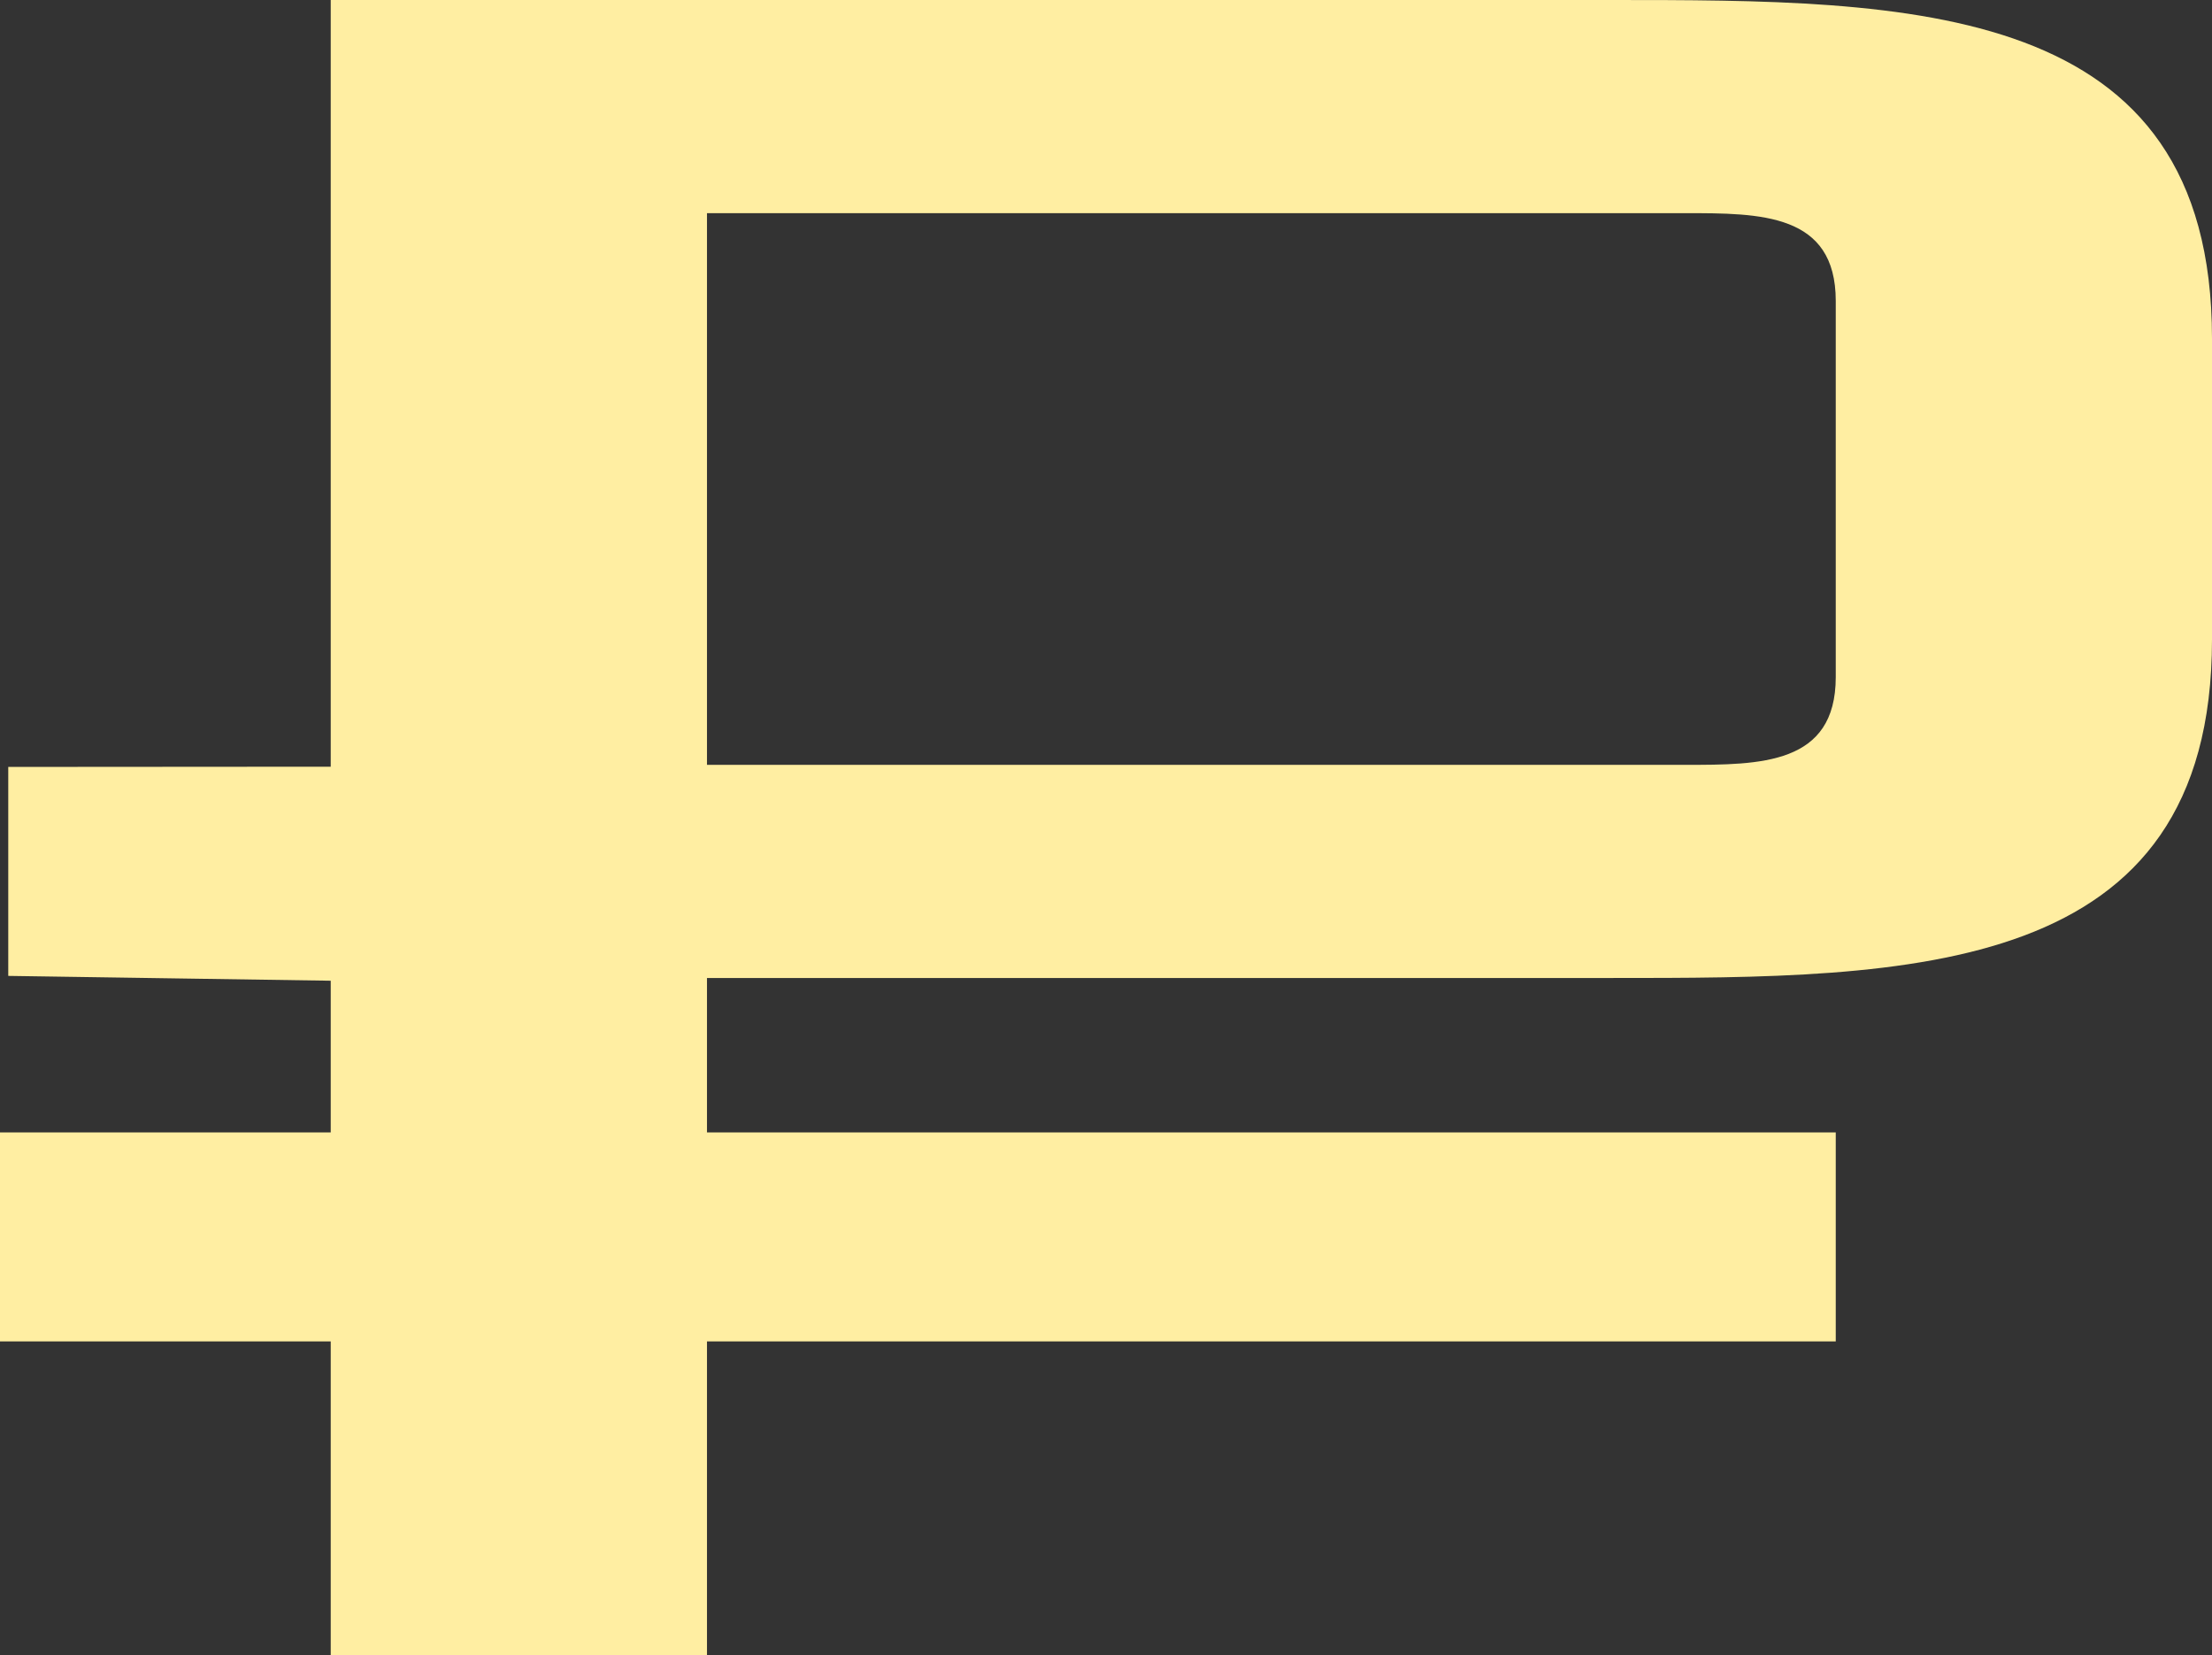 
<svg width="127px" height="95px" viewBox="0 0 127 95" version="1.1" xmlns="http://www.w3.org/2000/svg" xmlns:xlink="http://www.w3.org/1999/xlink">
    <rect x="0" y="0" width="127" height="95" fill="#333333" stroke="none"/>
    <g id="Page-1" stroke="none" stroke-width="1" fill="none" fill-rule="evenodd">
        <path d="M18.988,76.995 L0,76.995 L0,65 L18.988,65 L18.988,56.293 L0.474,56.016 L0.474,44.021 L18.988,44.008 L18.988,0 L92.436,0 C109.718,0 127,0 127,19.432 L127,36.705 C127,56.136 109.718,56.136 92.436,56.136 L40.591,56.136 L40.591,65 L105.398,65 L105.398,76.995 L40.591,76.995 L40.591,95 L18.988,95 L18.988,76.995 Z M40.591,43.902 L96.757,43.902 C101.077,43.902 105.398,43.902 105.398,38.864 L105.398,17.273 C105.398,12.235 101.077,12.235 96.757,12.235 L40.591,12.235 L40.591,43.902 Z" id="Р-P-Copy-2" fill="#FFEEA2"></path>
    </g>
</svg>